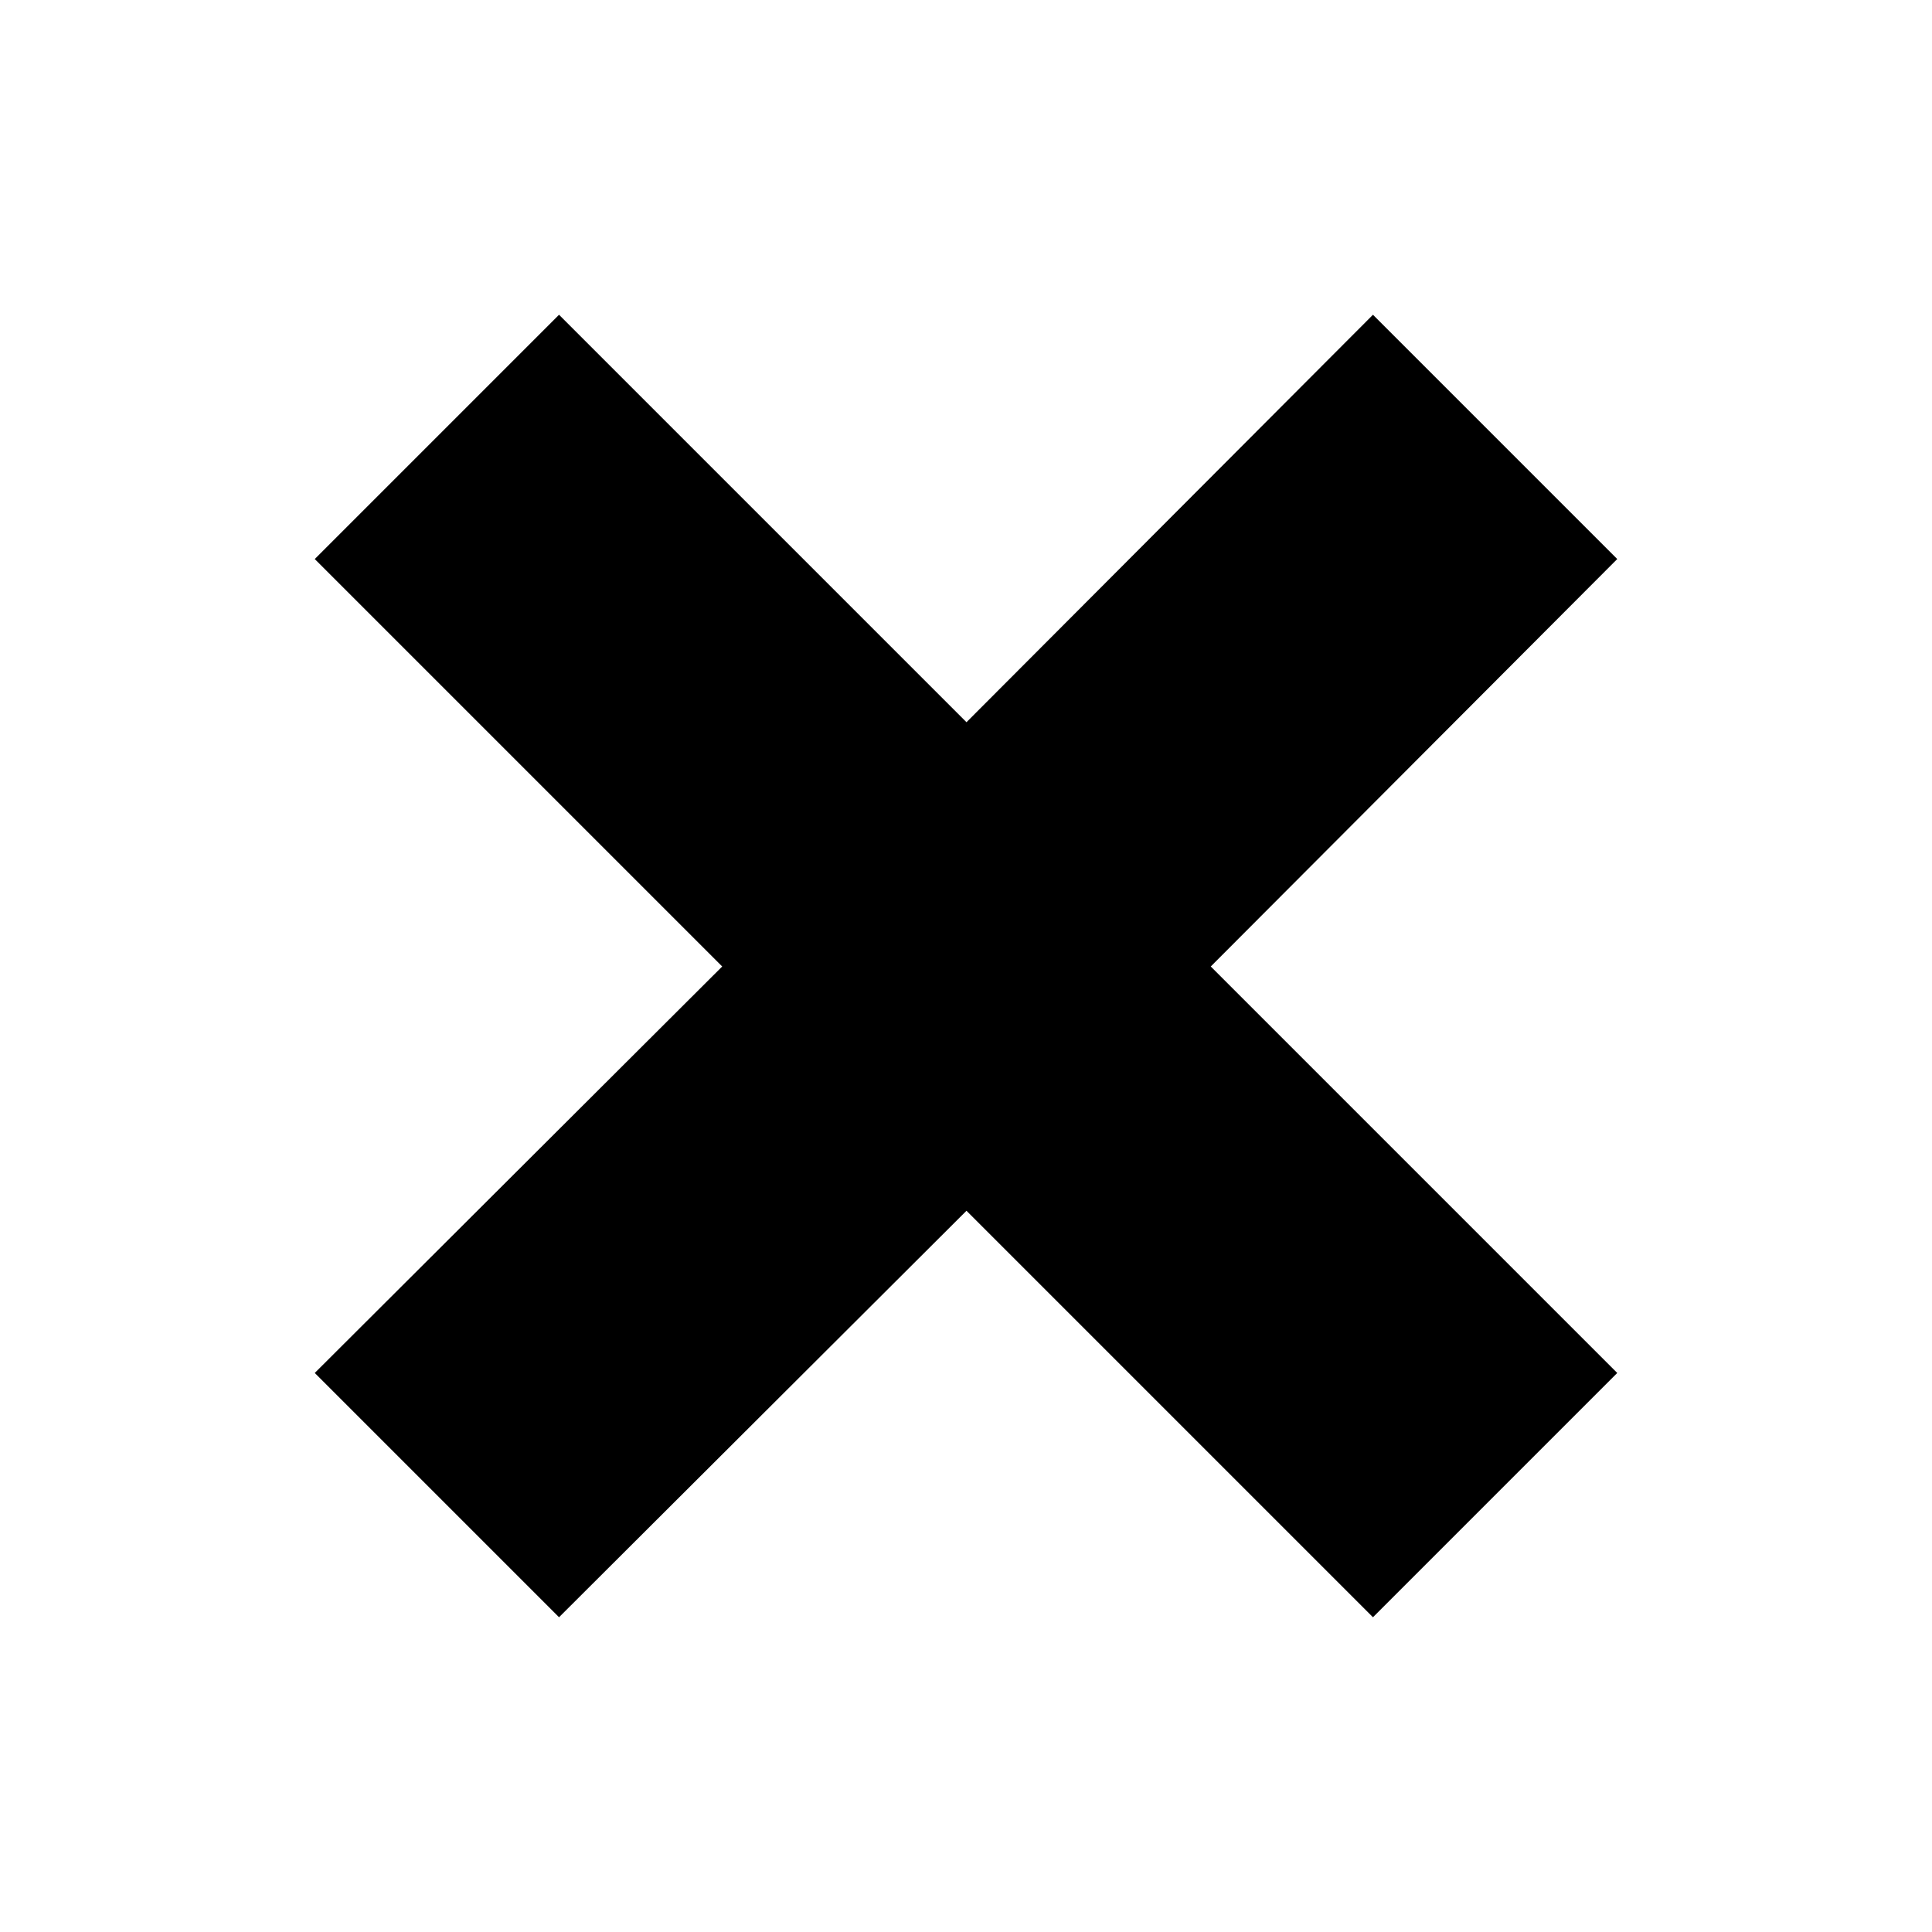 <svg xmlns="http://www.w3.org/2000/svg" xml:space="preserve" width="534" height="534" viewBox="0 0 20010 20010"><path d="m14220 3260-4210 4220-4220-4220-2530 2530 4220 4220-4220 4210 2530 2530 4220-4210 4210 4210 2530-2530-4210-4210 4210-4220z"/></svg>